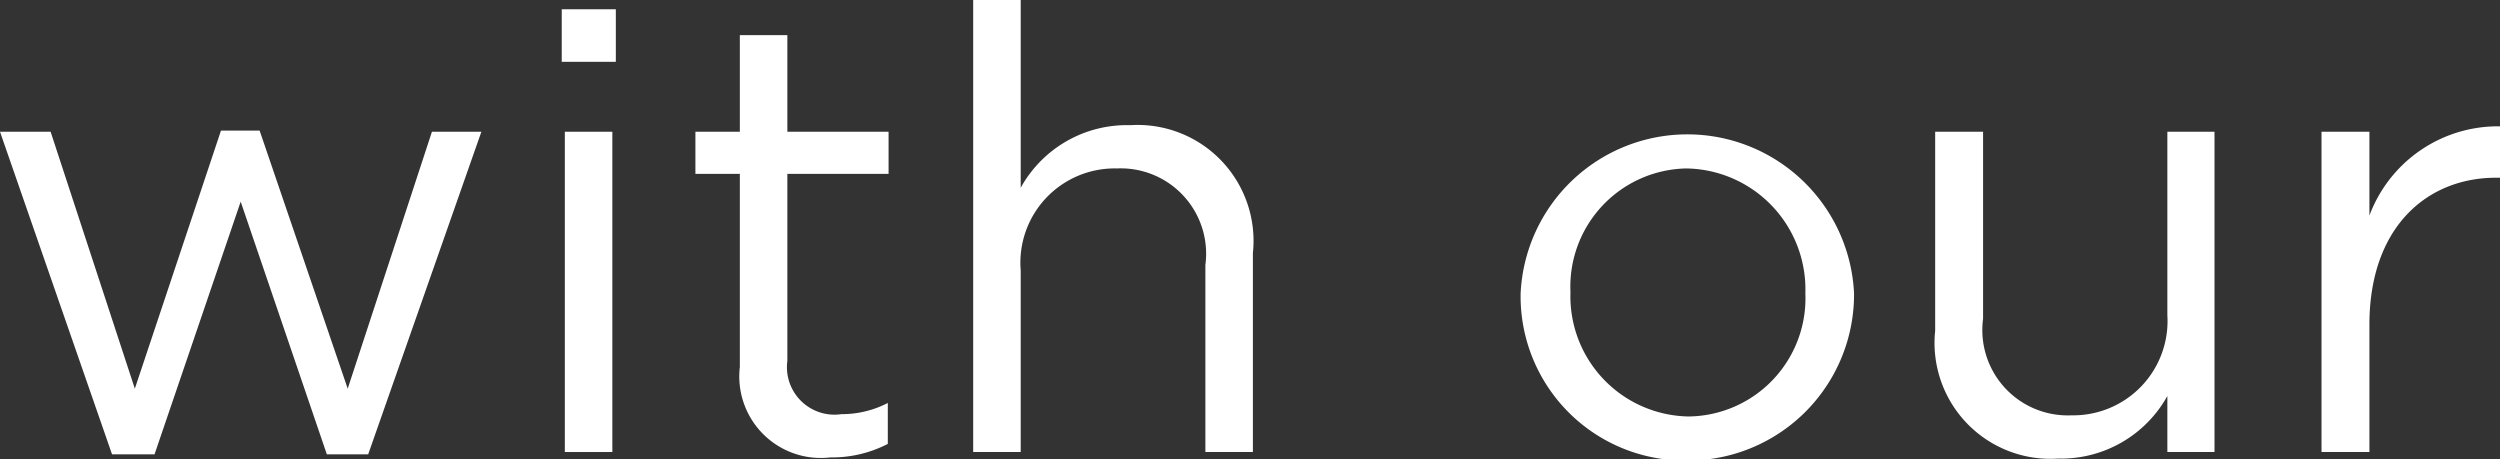 <svg xmlns="http://www.w3.org/2000/svg" viewBox="0 0 64.71 11.89"><rect x="0" y="0" width="64.71" height="11.89" fill="#333333" stroke="none"/><defs><style>.cls-1{fill:#fff;}</style></defs><g id="Layer_2" data-name="Layer 2"><g id="Layer_1-2" data-name="Layer 1"><path class="cls-1" d="M0,3.41H1.31l2.18,6.65L5.72,3.38h1L9,10.06l2.18-6.65h1.28L9.53,11.76H8.46L6.23,5.22,4,11.76H2.9Z"/><path class="cls-1" d="M14.54.24h1.4V1.6h-1.4Zm.08,3.17h1.23V11.7H14.62Z"/><path class="cls-1" d="M19.15,9.5v-5H18V3.41h1.15V.91h1.23v2.5H23V4.5H20.38V9.34a1.23,1.23,0,0,0,1.4,1.38,2.58,2.58,0,0,0,1.2-.29v1.06a3.15,3.15,0,0,1-1.49.35A2.11,2.11,0,0,1,19.15,9.5Z"/><path class="cls-1" d="M25.19,0h1.23V4.86a3.14,3.14,0,0,1,2.84-1.62,3,3,0,0,1,3.17,3.31V11.7H31.2V6.86a2.21,2.21,0,0,0-2.29-2.5A2.44,2.44,0,0,0,26.42,7V11.7H25.19Z"/><path class="cls-1" d="M39.36,7.59v0a4.32,4.32,0,0,1,8.63,0v0a4.3,4.3,0,0,1-4.34,4.33A4.25,4.25,0,0,1,39.36,7.59Zm7.37,0v0a3.13,3.13,0,0,0-3.08-3.23,3.06,3.06,0,0,0-3,3.2v0a3.11,3.11,0,0,0,3.06,3.22A3.06,3.06,0,0,0,46.73,7.59Z"/><path class="cls-1" d="M50.09,8.56V3.41h1.24V8.25a2.21,2.21,0,0,0,2.29,2.5A2.44,2.44,0,0,0,56.1,8.16V3.41h1.22V11.7H56.1V10.25a3.15,3.15,0,0,1-2.83,1.62A3,3,0,0,1,50.09,8.56Z"/><path class="cls-1" d="M60.09,3.41h1.24V5.58a3.55,3.55,0,0,1,3.38-2.31V4.6h-.1c-1.81,0-3.28,1.3-3.28,3.8v3.3H60.09Z"/></g></g></svg>